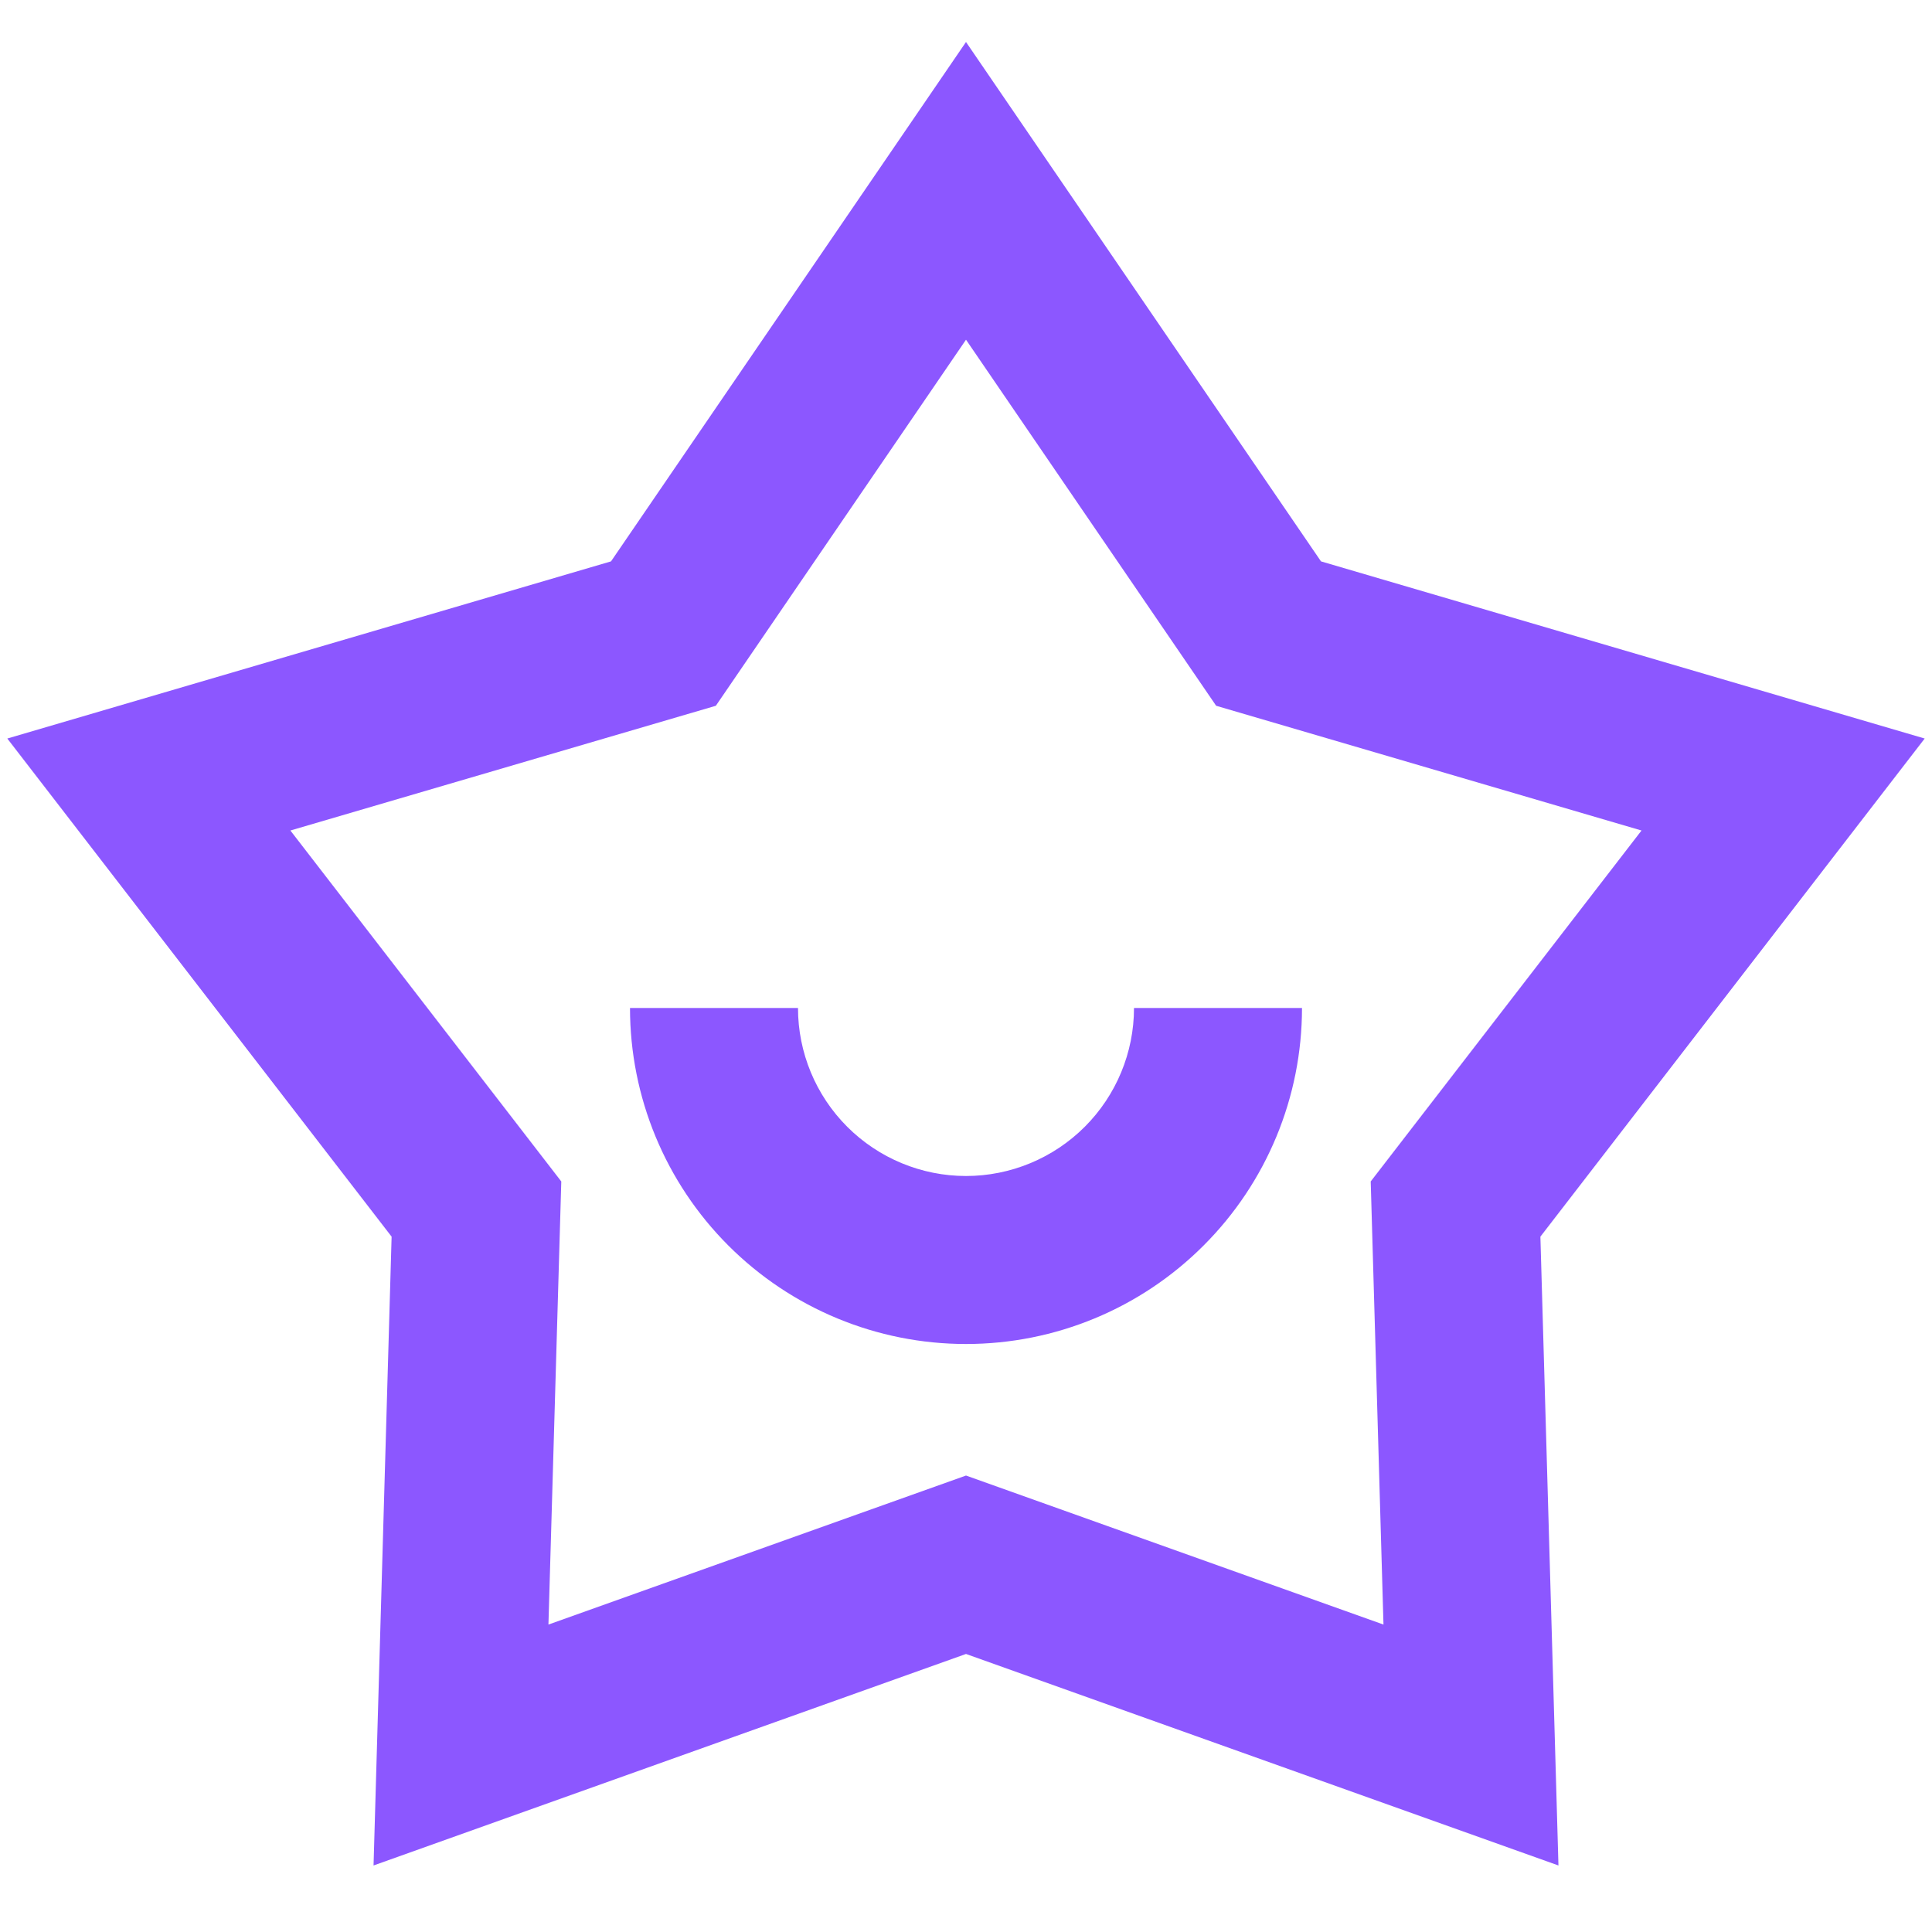 <svg width="23" height="23" viewBox="0 0 23 23" fill="none" xmlns="http://www.w3.org/2000/svg">
<path d="M11.5 0.5L15.726 6.683L22.913 8.792L18.338 14.722L18.553 22.208L11.5 19.69L4.447 22.208L4.662 14.722L0.087 8.792L7.274 6.683L11.5 0.5ZM11.5 4.044L8.522 8.402L3.457 9.887L6.682 14.065L6.529 19.34L11.5 17.566L16.47 19.34L16.318 14.065L19.542 9.887L14.478 8.402L11.5 4.044ZM9.5 12C9.5 12.53 9.711 13.039 10.086 13.414C10.461 13.789 10.97 14 11.5 14C12.03 14 12.539 13.789 12.914 13.414C13.289 13.039 13.5 12.53 13.5 12H15.5C15.5 13.061 15.079 14.078 14.328 14.828C13.578 15.579 12.561 16 11.5 16C10.439 16 9.422 15.579 8.671 14.828C7.921 14.078 7.5 13.061 7.5 12H9.5Z" fill="#8C57FF"/>
</svg>
